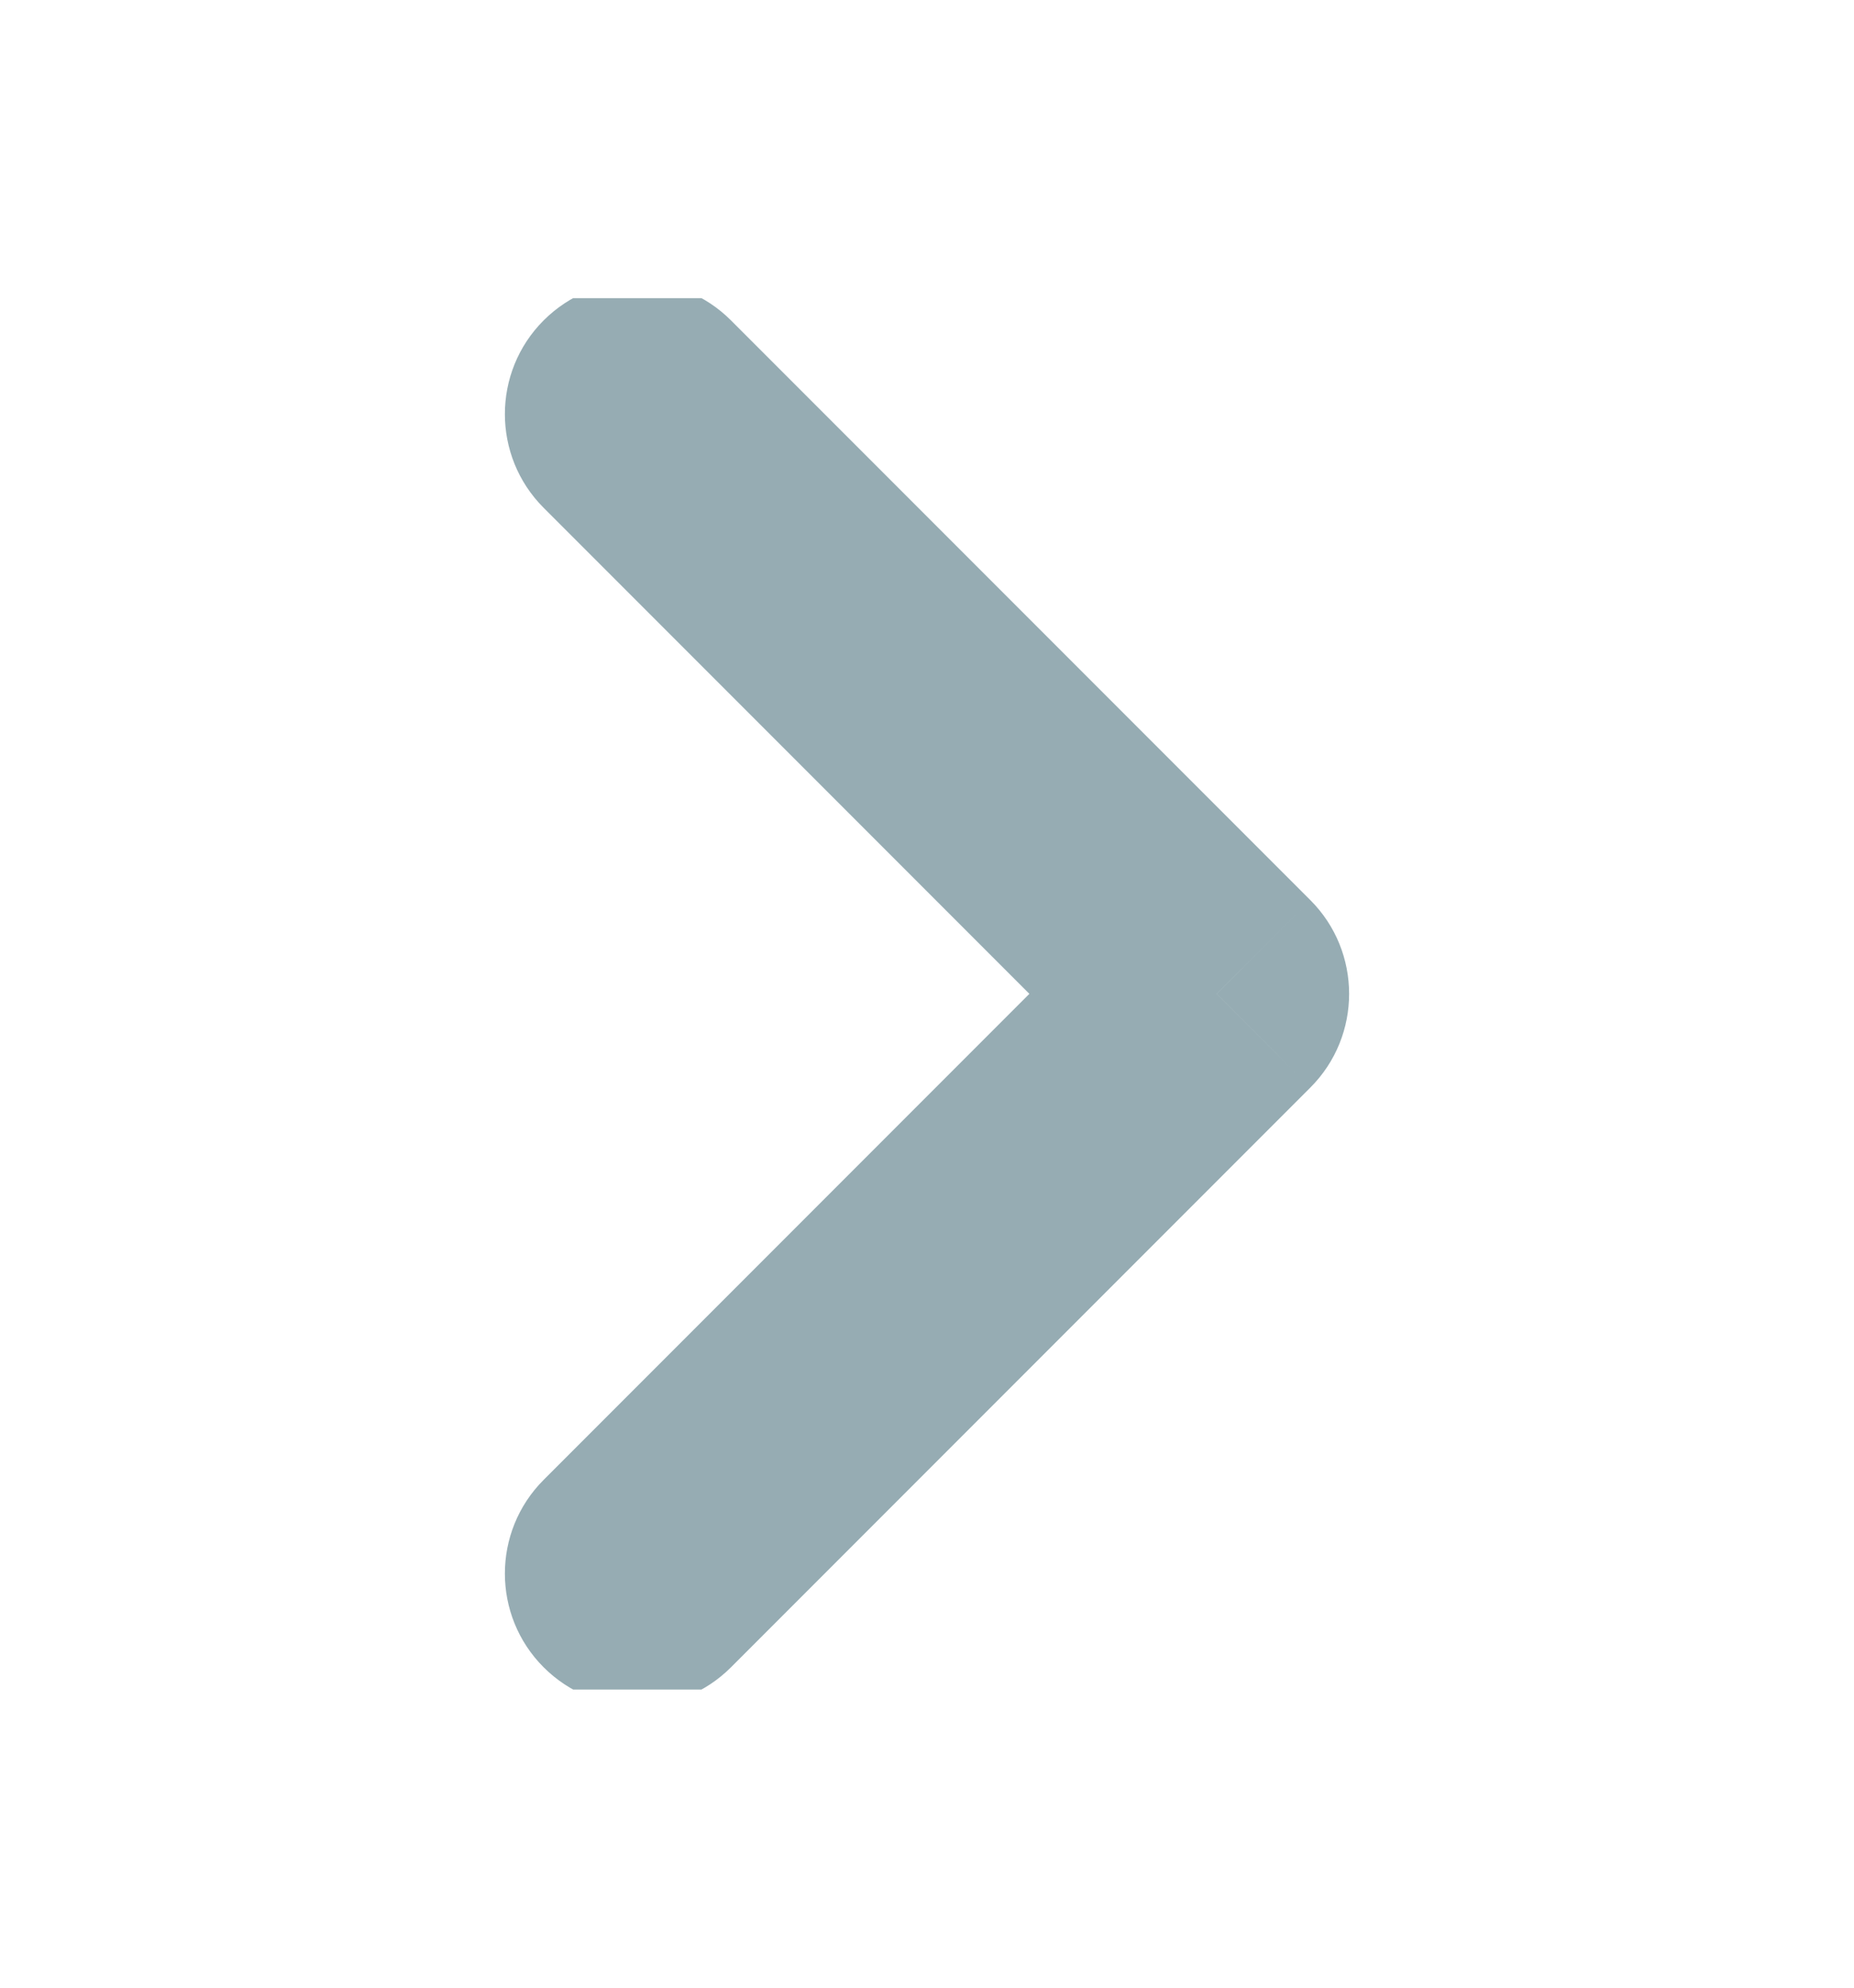 <svg width="14" height="15" viewBox="0 0 14 15" fill="none" xmlns="http://www.w3.org/2000/svg">
<g clip-path="url(#clip0_1123_5244)">
<path d="M5.52 2.418C5.129 2.027 4.496 2.027 4.105 2.418C3.715 2.808 3.715 3.442 4.105 3.832L5.52 2.418ZM9.188 7.5L9.895 8.207C10.285 7.817 10.285 7.183 9.895 6.793L9.188 7.5ZM4.105 11.168C3.715 11.558 3.715 12.192 4.105 12.582C4.496 12.973 5.129 12.973 5.52 12.582L4.105 11.168ZM4.105 3.832L8.48 8.207L9.895 6.793L5.52 2.418L4.105 3.832ZM8.48 6.793L4.105 11.168L5.52 12.582L9.895 8.207L8.48 6.793Z" fill="#96ACB3"/>
</g>
<defs>
<clipPath id="clip0_1123_5244">
<rect width="10.5" height="10.5" fill="white" transform="translate(1.75 2.25)"/>
</clipPath>
</defs>
</svg>
